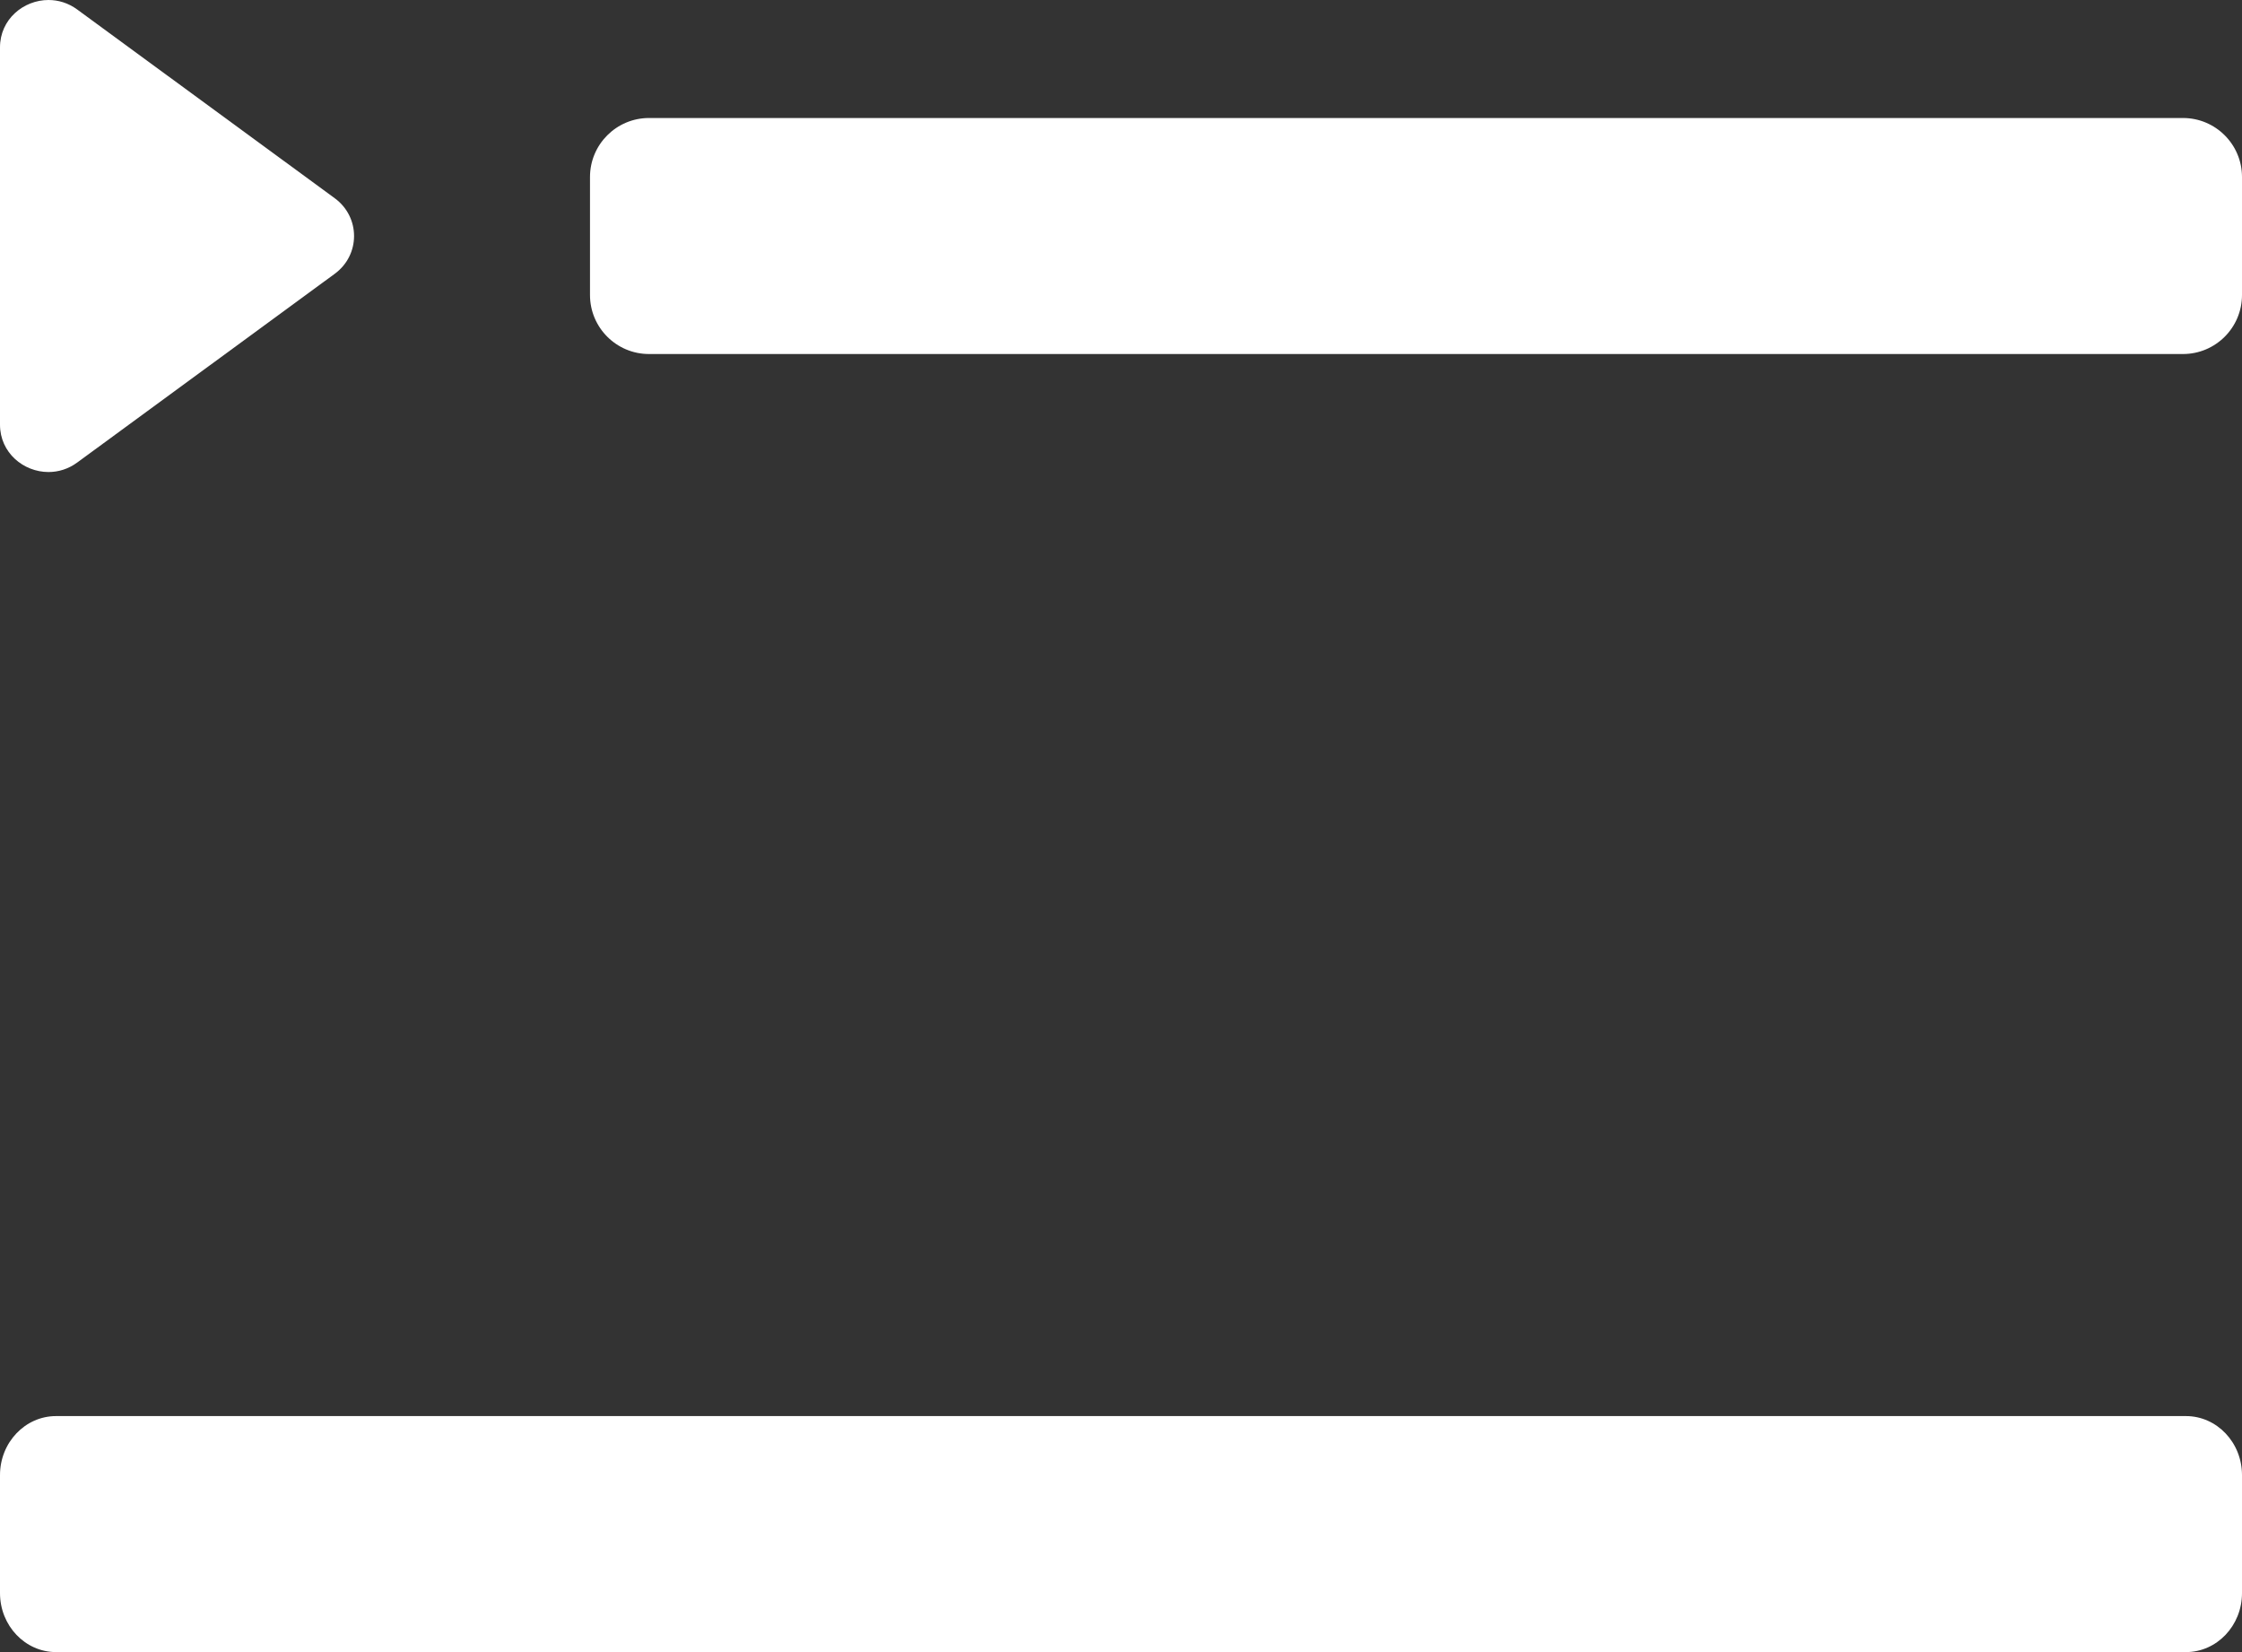 <?xml version="1.0" encoding="UTF-8"?>
<svg width="19px" height="14px" viewBox="0 0 19 14" version="1.1" xmlns="http://www.w3.org/2000/svg" xmlns:xlink="http://www.w3.org/1999/xlink">
    <rect x="0" y="0" width="19" height="14" fill="#333333" stroke="none"/>
    <!-- Generator: Sketch 59.1 (86144) - https://sketch.com -->
    <title>Queue</title>
    <desc>Created with Sketch.</desc>
    <g id="Page-1" stroke="none" stroke-width="1" fill="none" fill-rule="evenodd">
        <g id="Content" transform="translate(-539, -201)" fill="#FFFFFF">
            <g id="Queue" transform="translate(539, 201)">
                <path d="M0,0.401 C0,0.164 0.199,0 0.411,0 C0.494,0 0.579,0.025 0.655,0.081 L2.837,1.68 C3.055,1.84 3.055,2.16 2.837,2.32 L0.655,3.919 C0.579,3.975 0.494,4 0.411,4 C0.199,4 0,3.836 0,3.599 L0,0.401 Z" id="Fill-1"></path>
                <path d="M18.5,1 L5.5,1 C5.224,1 5,1.224 5,1.5 L5,2.5 C5,2.776 5.224,3 5.5,3 L18.5,3 C18.776,3 19,2.776 19,2.5 L19,1.5 C19,1.224 18.776,1 18.5,1 Z" id="Fill-2"></path>
                <path d="M0.475,12 C0.213,12 0,12.224 0,12.5 L0,13.5 C0,13.776 0.213,14 0.475,14 L18.525,14 C18.787,14 19,13.776 19,13.5 L19,12.5 C19,12.224 18.787,12 18.525,12 L0.475,12 Z" id="Fill-3"></path>
            </g>
        </g>
    </g>
</svg>